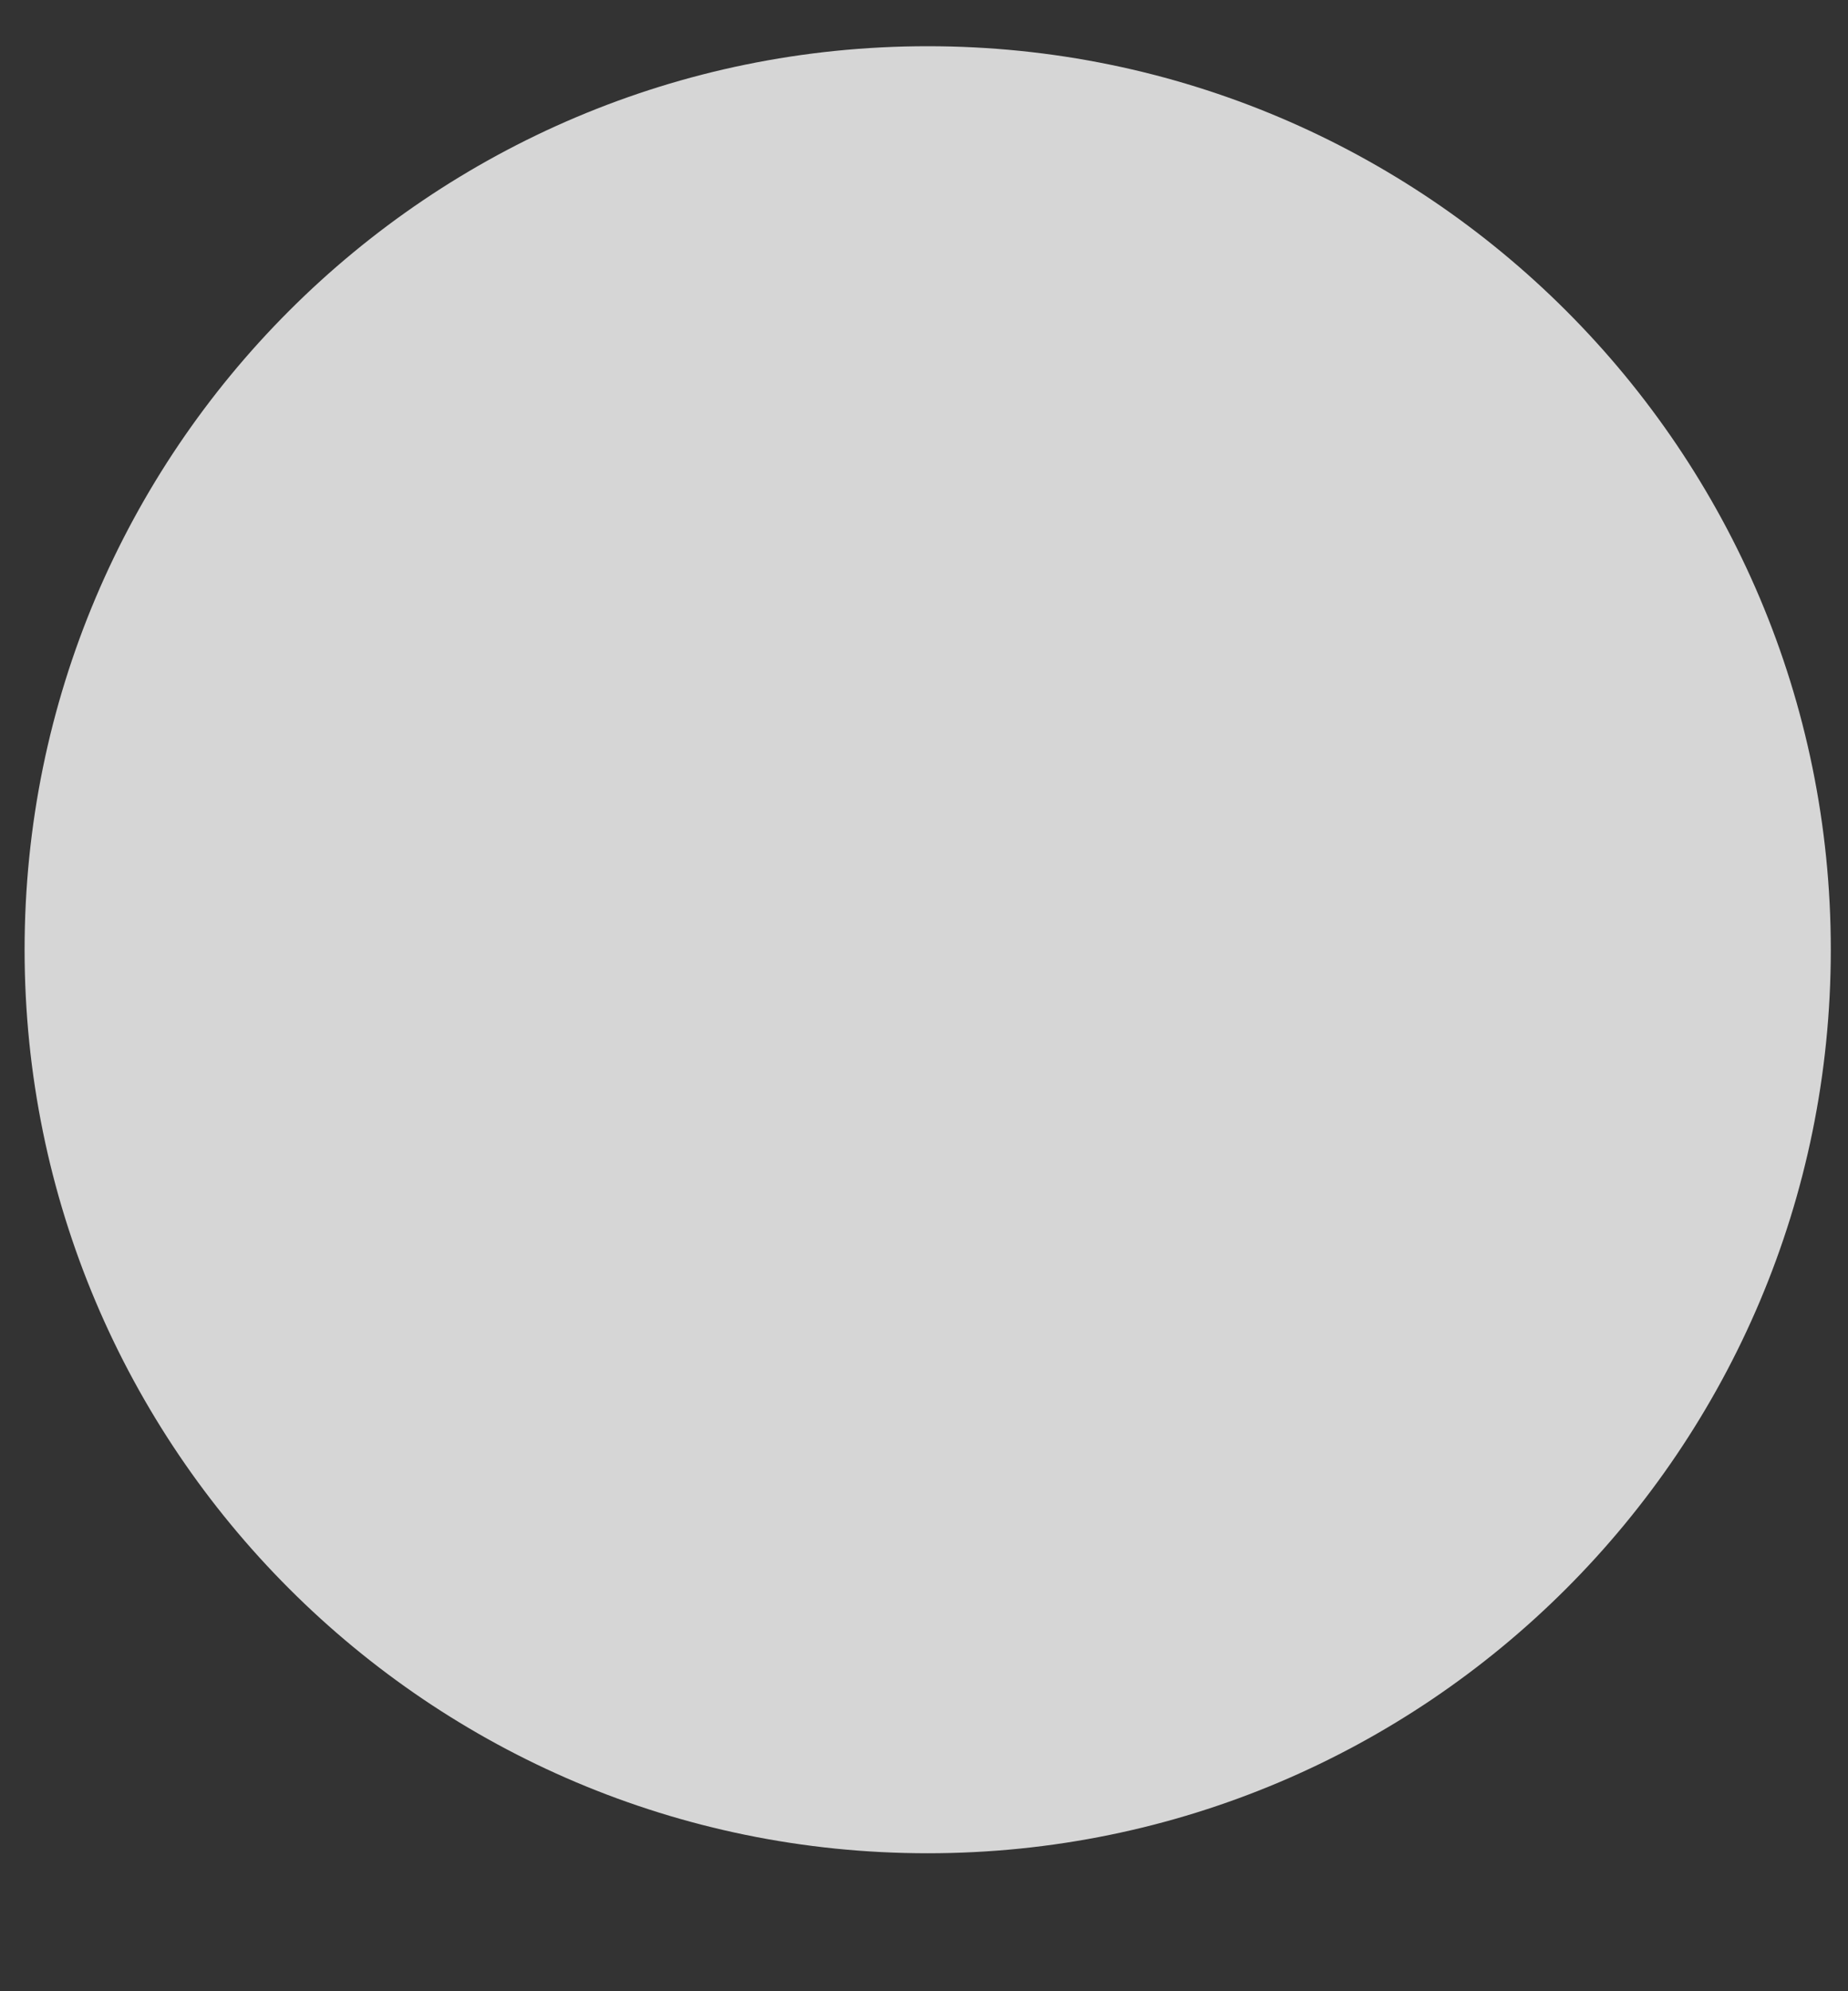 <svg preserveAspectRatio="none" width="13" height="14" viewBox="0 0 13 14" fill="none" xmlns="http://www.w3.org/2000/svg">
<rect x="0" y="0" width="13" height="14" fill="#333333" stroke="none"/>
<path vector-effect="non-scaling-stroke" d="M6.526 13.03C10.034 13.03 12.879 10.186 12.879 6.677C12.879 3.169 10.034 0.325 6.526 0.325C3.017 0.325 0.173 3.169 0.173 6.677C0.173 10.186 3.017 13.03 6.526 13.03Z" fill="white" fill-opacity="0.8"/>
</svg>
